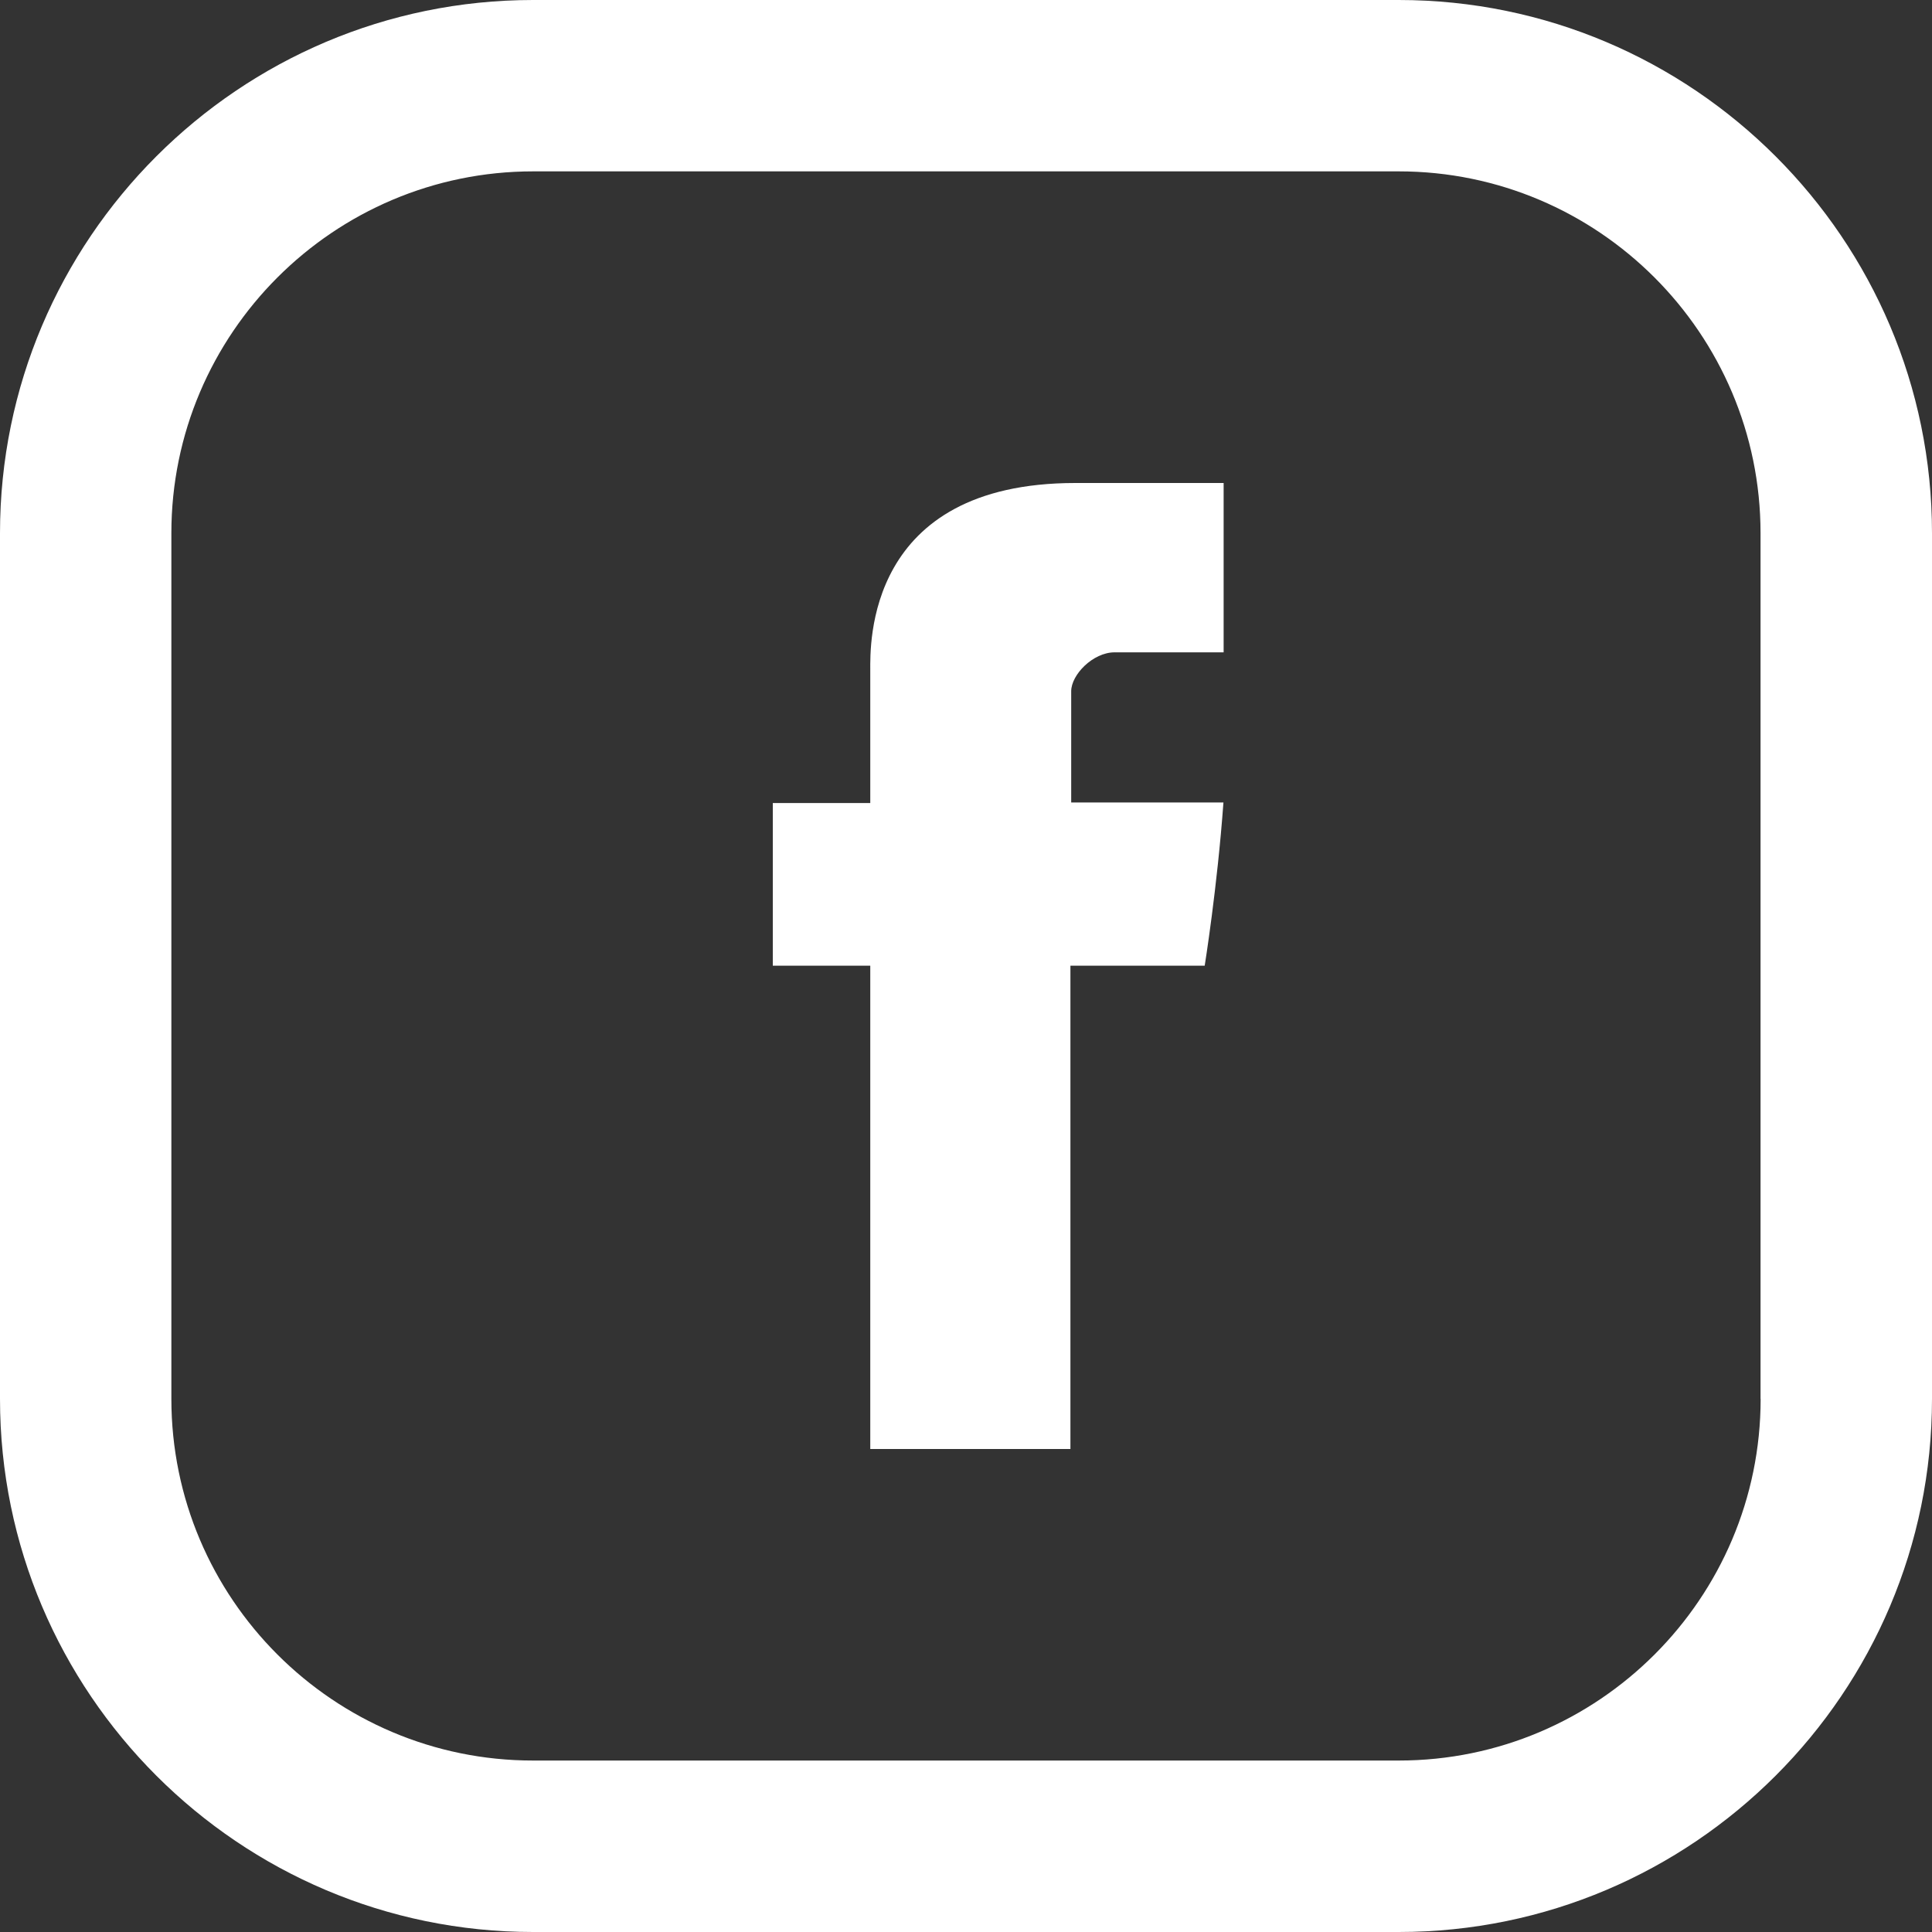 <svg width="20" height="20" viewBox="0 0 20 20" fill="none" xmlns="http://www.w3.org/2000/svg">
<rect x="0" y="0" width="20" height="20" fill="#333333" stroke="none"/>
<path d="M14.48 0H5.519C2.476 0 0 2.476 0 5.519V14.481C0 17.524 2.476 20 5.519 20H14.48C17.524 20 20 17.524 20 14.481V5.519C20 2.476 17.524 0 14.48 0ZM18.226 14.481C18.226 16.546 16.546 18.225 14.481 18.225H5.519C3.454 18.226 1.774 16.546 1.774 14.481V5.519C1.774 3.454 3.454 1.774 5.519 1.774H14.48C16.545 1.774 18.225 3.454 18.225 5.519V14.481H18.226Z" fill="white"/>
<path d="M9.009 6.937C9.009 7.189 9.009 8.313 9.009 8.313H8V9.997H9.009V15H11.081V9.997H12.471C12.471 9.997 12.601 9.19 12.665 8.307C12.484 8.307 11.089 8.307 11.089 8.307C11.089 8.307 11.089 7.328 11.089 7.156C11.089 6.984 11.315 6.753 11.538 6.753C11.761 6.753 12.231 6.753 12.667 6.753C12.667 6.523 12.667 5.731 12.667 5C12.085 5 11.423 5 11.132 5C8.957 5 9.009 6.685 9.009 6.937Z" fill="white"/>
</svg>
